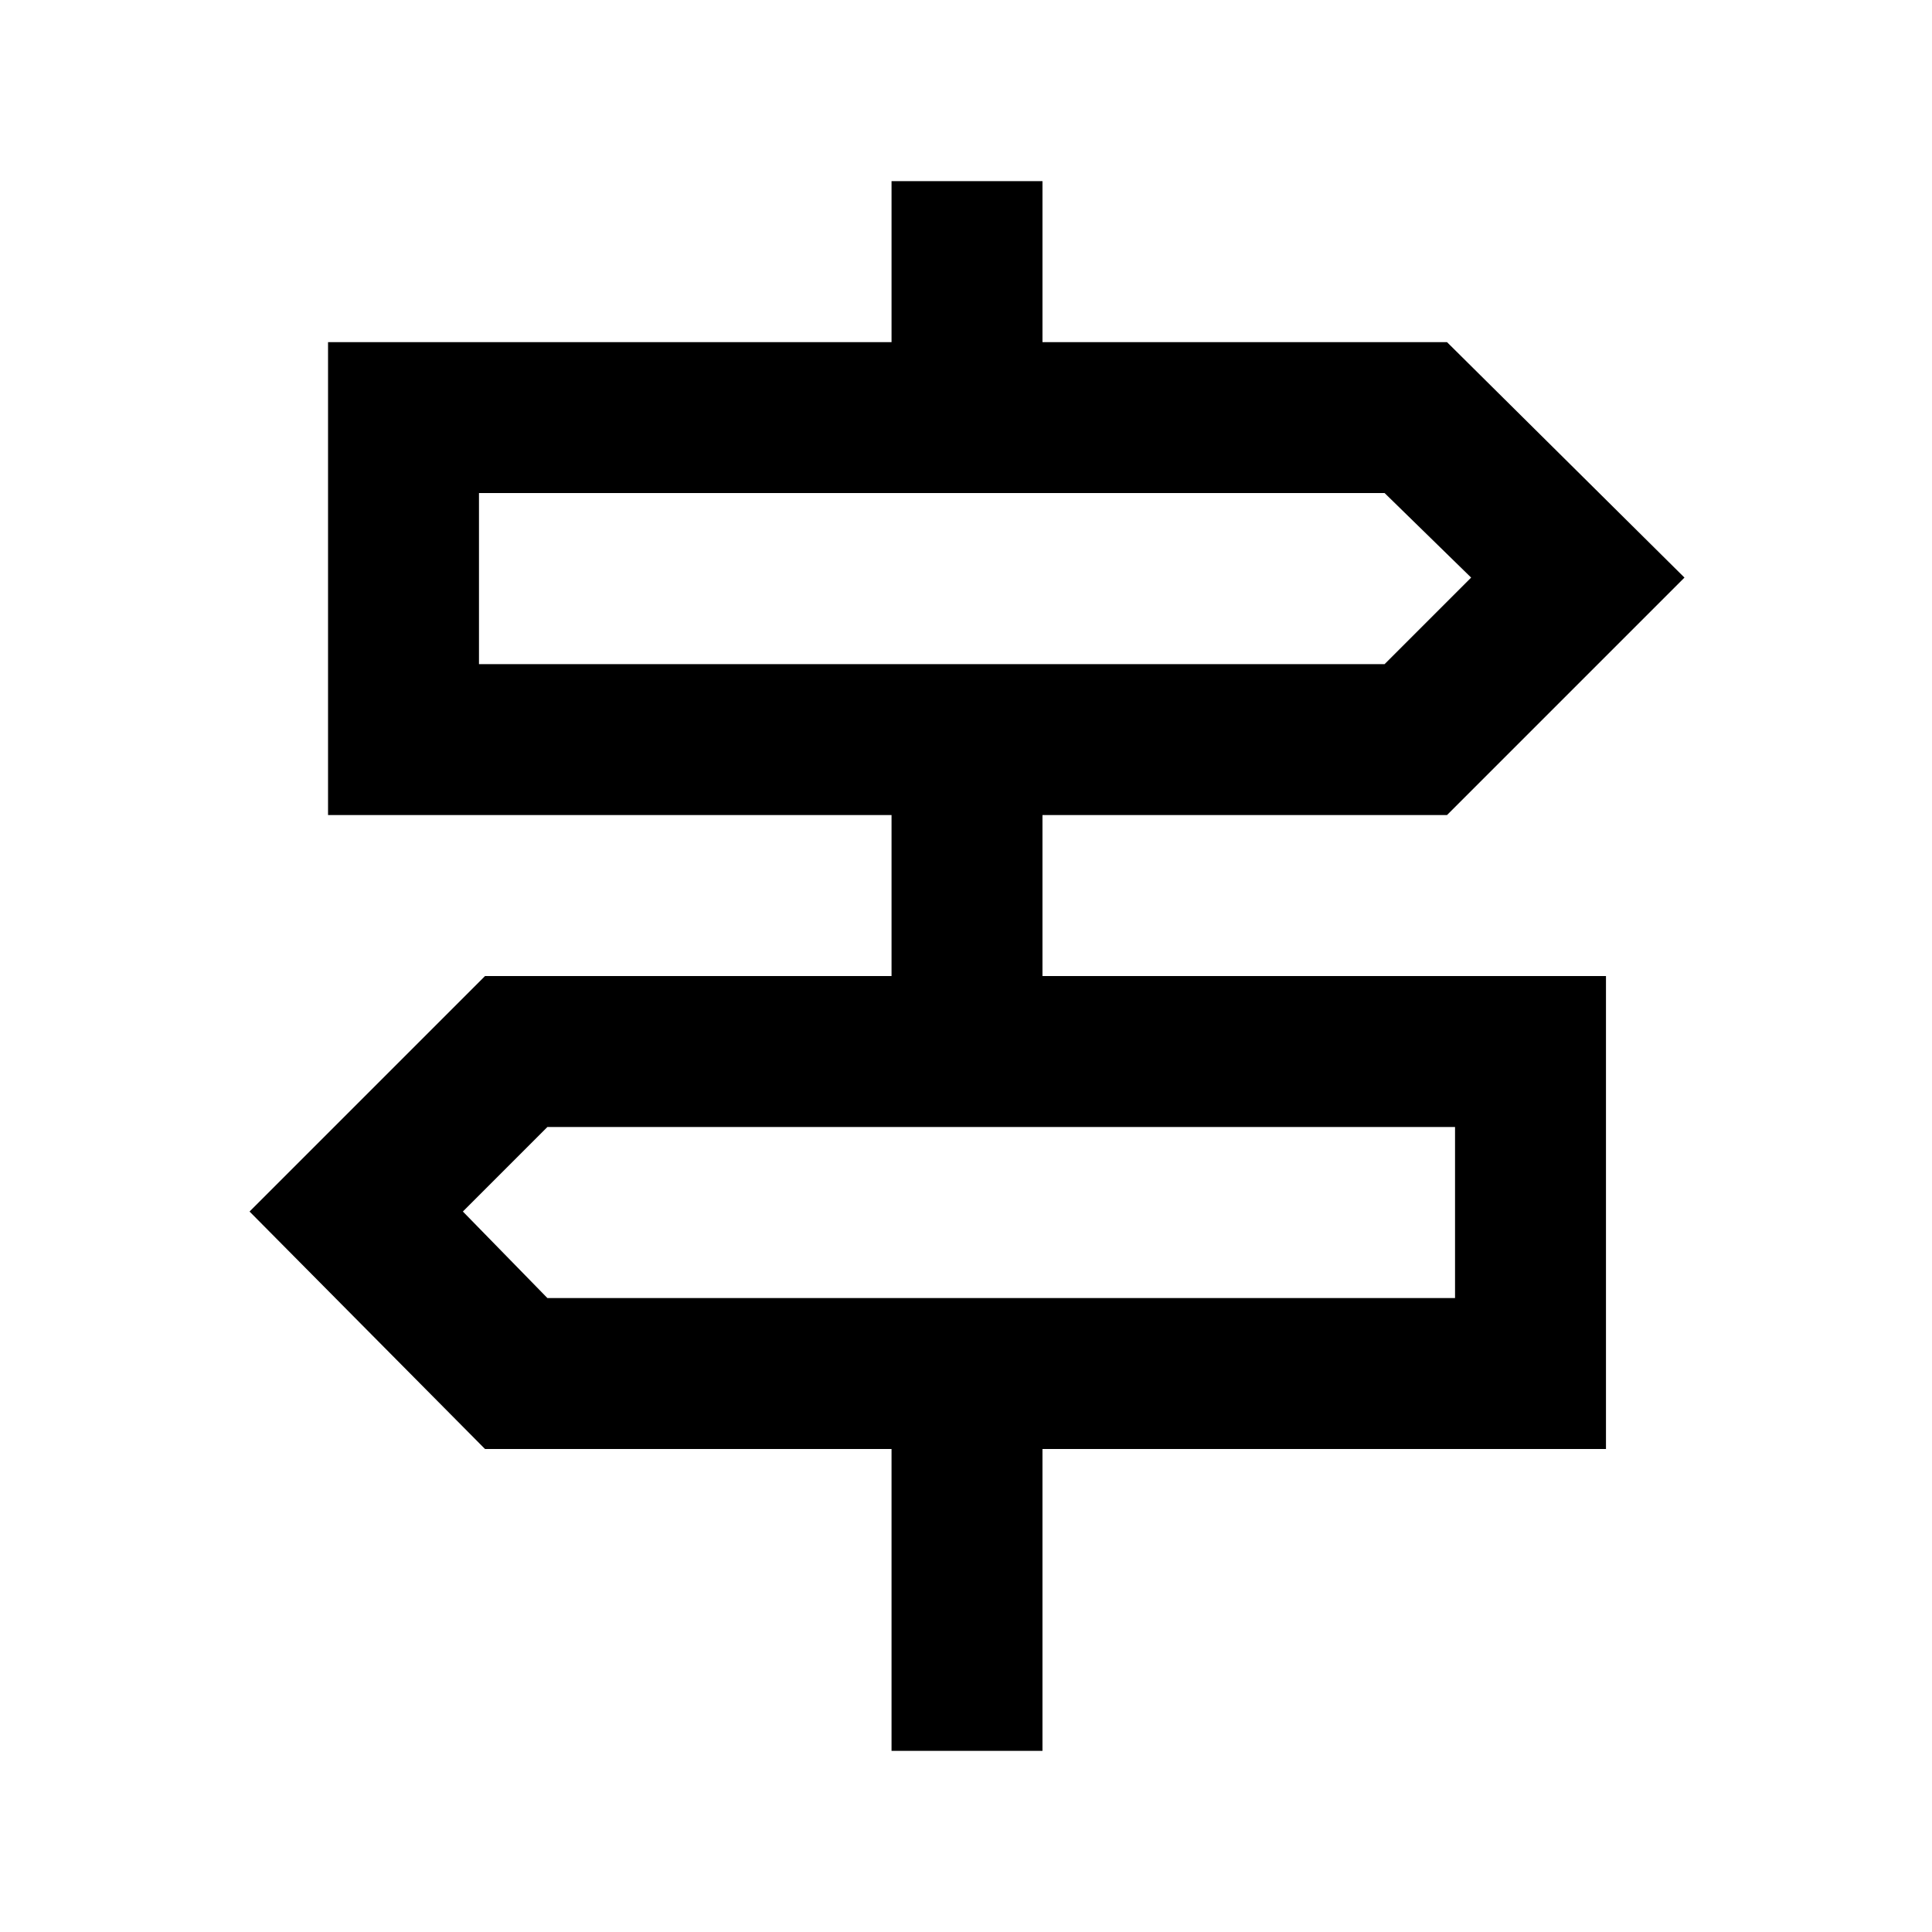<svg xmlns="http://www.w3.org/2000/svg" height="24" width="24"><path d="M11.075 21.75V18h-5.05L3.1 15.05l2.925-2.925h5.05v-2h-7V4.25h7v-2h1.875v2h5.025l2.95 2.925-2.95 2.95H12.95v2h7V18h-7v3.75ZM5.95 8.25H17.2l1.075-1.075-1.075-1.05H5.95Zm.85 7.875h11.275V14H6.8l-1.05 1.05ZM5.95 8.25V6.125 8.25Zm12.125 7.875V14v2.125Z"/></svg>